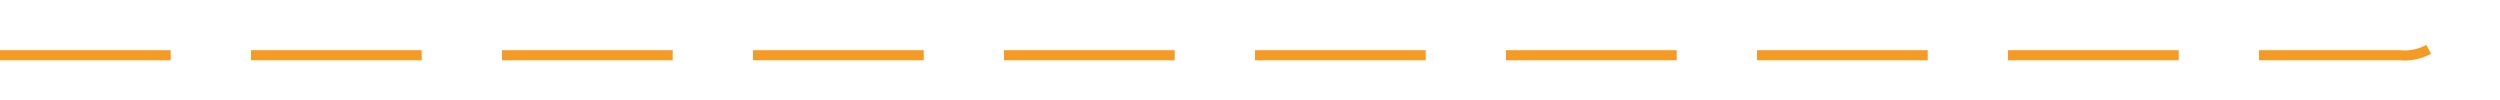 ﻿<?xml version="1.0" encoding="utf-8"?>
<svg version="1.1" xmlns:xlink="http://www.w3.org/1999/xlink" width="249px" height="10px" preserveAspectRatio="xMinYMid meet" viewBox="1616 4409  249 8" xmlns="http://www.w3.org/2000/svg">
  <path d="M 1616 4413.5  L 1855 4413.5  A 5 5 0 0 0 1860.5 4408.5 L 1860.5 2871  A 5 5 0 0 1 1865.5 2866.5 L 2120 2866.5  " stroke-width="1" stroke-dasharray="17,8" stroke="#f59a23" fill="none" />
  <path d="M 2114.946 2861.854  L 2119.593 2866.5  L 2114.946 2871.146  L 2115.654 2871.854  L 2120.654 2866.854  L 2121.007 2866.5  L 2120.654 2866.146  L 2115.654 2861.146  L 2114.946 2861.854  Z " fill-rule="nonzero" fill="#f59a23" stroke="none" />
</svg>